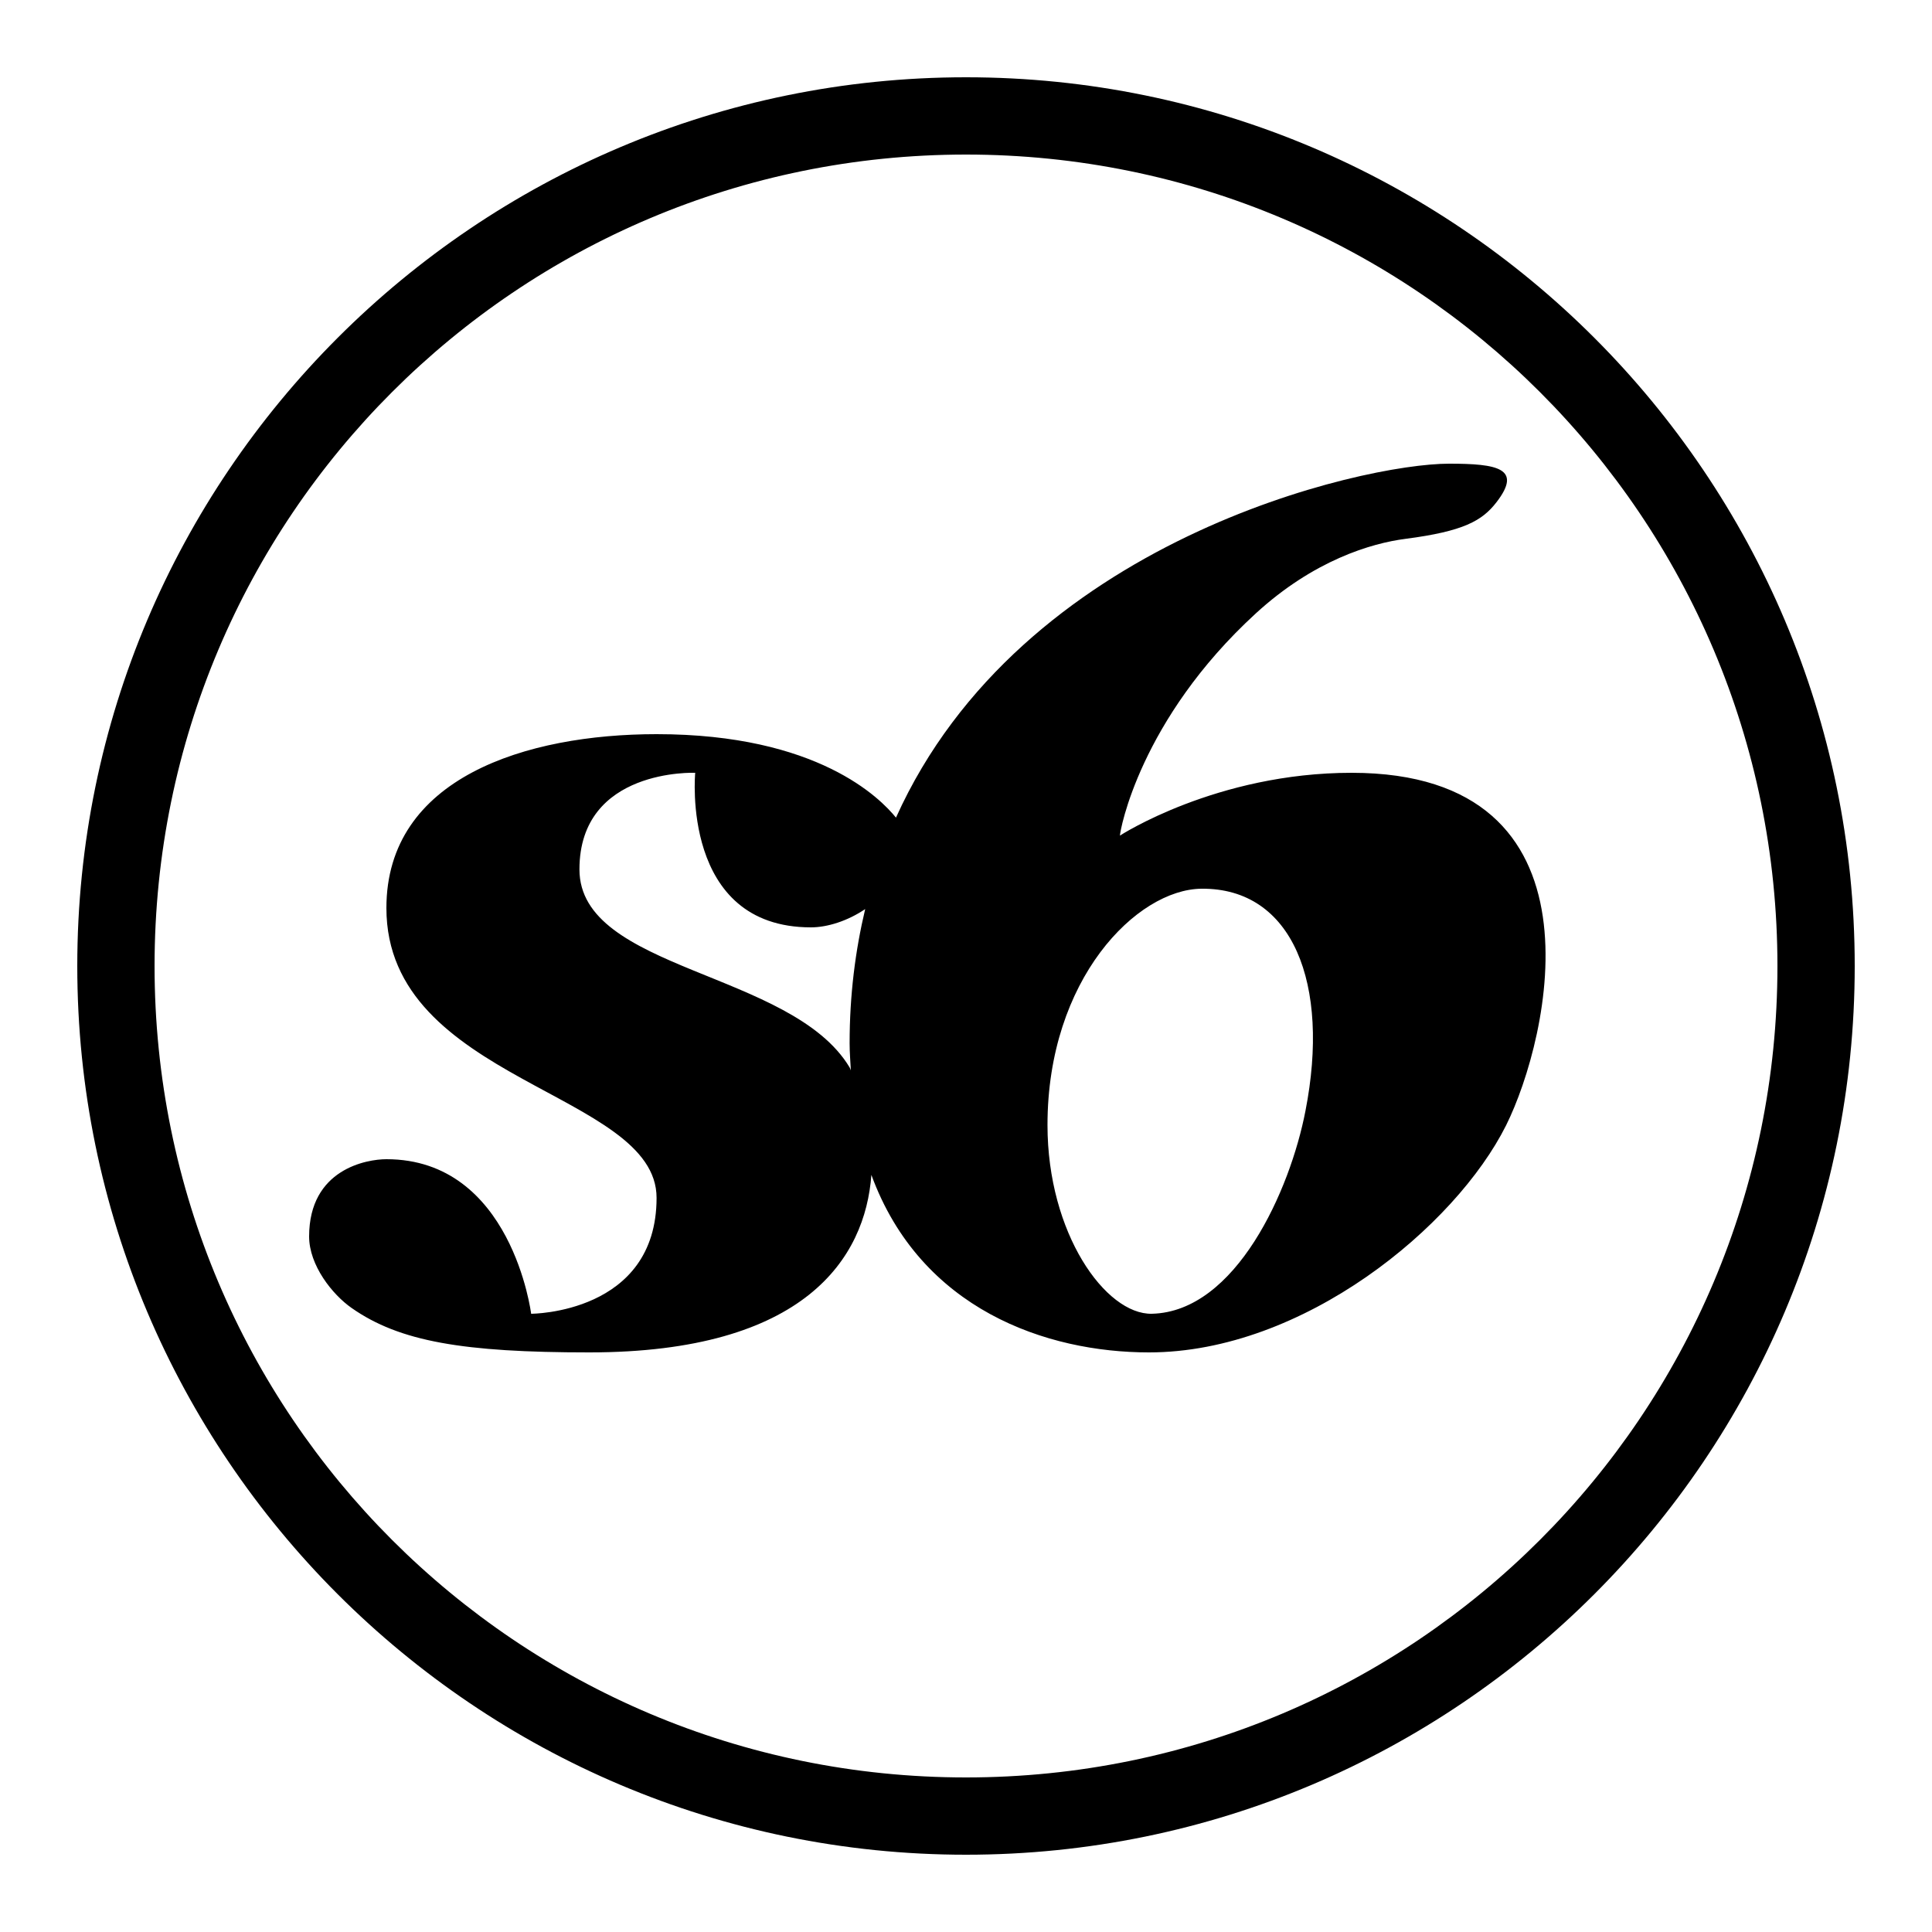 <svg fill="#000000" xmlns="http://www.w3.org/2000/svg"  viewBox="0 0 50 50" width="50px" height="50px"><path d="M 25 2 C 12.309 2 2 12.309 2 25 C 2 37.691 12.309 48 25 48 C 37.691 48 48 37.691 48 25 C 48 12.309 37.691 2 25 2 Z M 25 4 C 36.609 4 46 13.391 46 25 C 46 36.609 36.609 46 25 46 C 13.391 46 4 36.609 4 25 C 4 13.391 13.391 4 25 4 Z M 37.5 12 C 35.266 12 26.422 13.98 23.188 21.16 C 22.785 20.664 21.164 19 16.992 19 C 13.621 19 10 20.125 10 23.5 C 10 28 16.992 28.25 16.992 31 C 16.992 34 13.746 34 13.746 34 C 13.746 34 13.246 30 10 30 C 9.5 30 8 30.25 8 32 C 8 32.746 8.602 33.504 9.102 33.852 C 10.34 34.719 11.988 35 15.25 35 C 20.84 35 22.395 32.551 22.551 30.406 C 23.828 33.891 27.086 35 29.734 35 C 33.734 35 37.668 31.742 38.977 29.125 C 40.098 26.875 41.723 20 34.98 20 C 31.48 20 28.984 21.625 28.984 21.625 C 28.984 21.5 29.5 18.625 32.5 15.875 C 34 14.5 35.488 14.059 36.375 13.945 C 37.875 13.75 38.355 13.48 38.727 13 C 39.41 12.117 38.75 12 37.5 12 Z M 17.992 20 C 17.992 20 17.609 24 20.988 24 C 21.41 24 21.934 23.836 22.391 23.527 C 22.137 24.594 21.988 25.746 21.988 27 C 21.988 27.246 22.008 27.469 22.02 27.703 C 22.012 27.68 22 27.645 21.988 27.625 C 20.488 25.125 14.996 25.125 14.996 22.5 C 14.996 19.875 17.992 20 17.992 20 Z M 31.094 23 C 33.453 22.977 34.43 25.457 33.785 28.75 C 33.391 30.797 31.988 33.949 29.809 34 C 28.613 34.023 27.109 31.922 27.109 29.117 C 27.109 25.336 29.422 23.016 31.094 23 Z"/></svg>